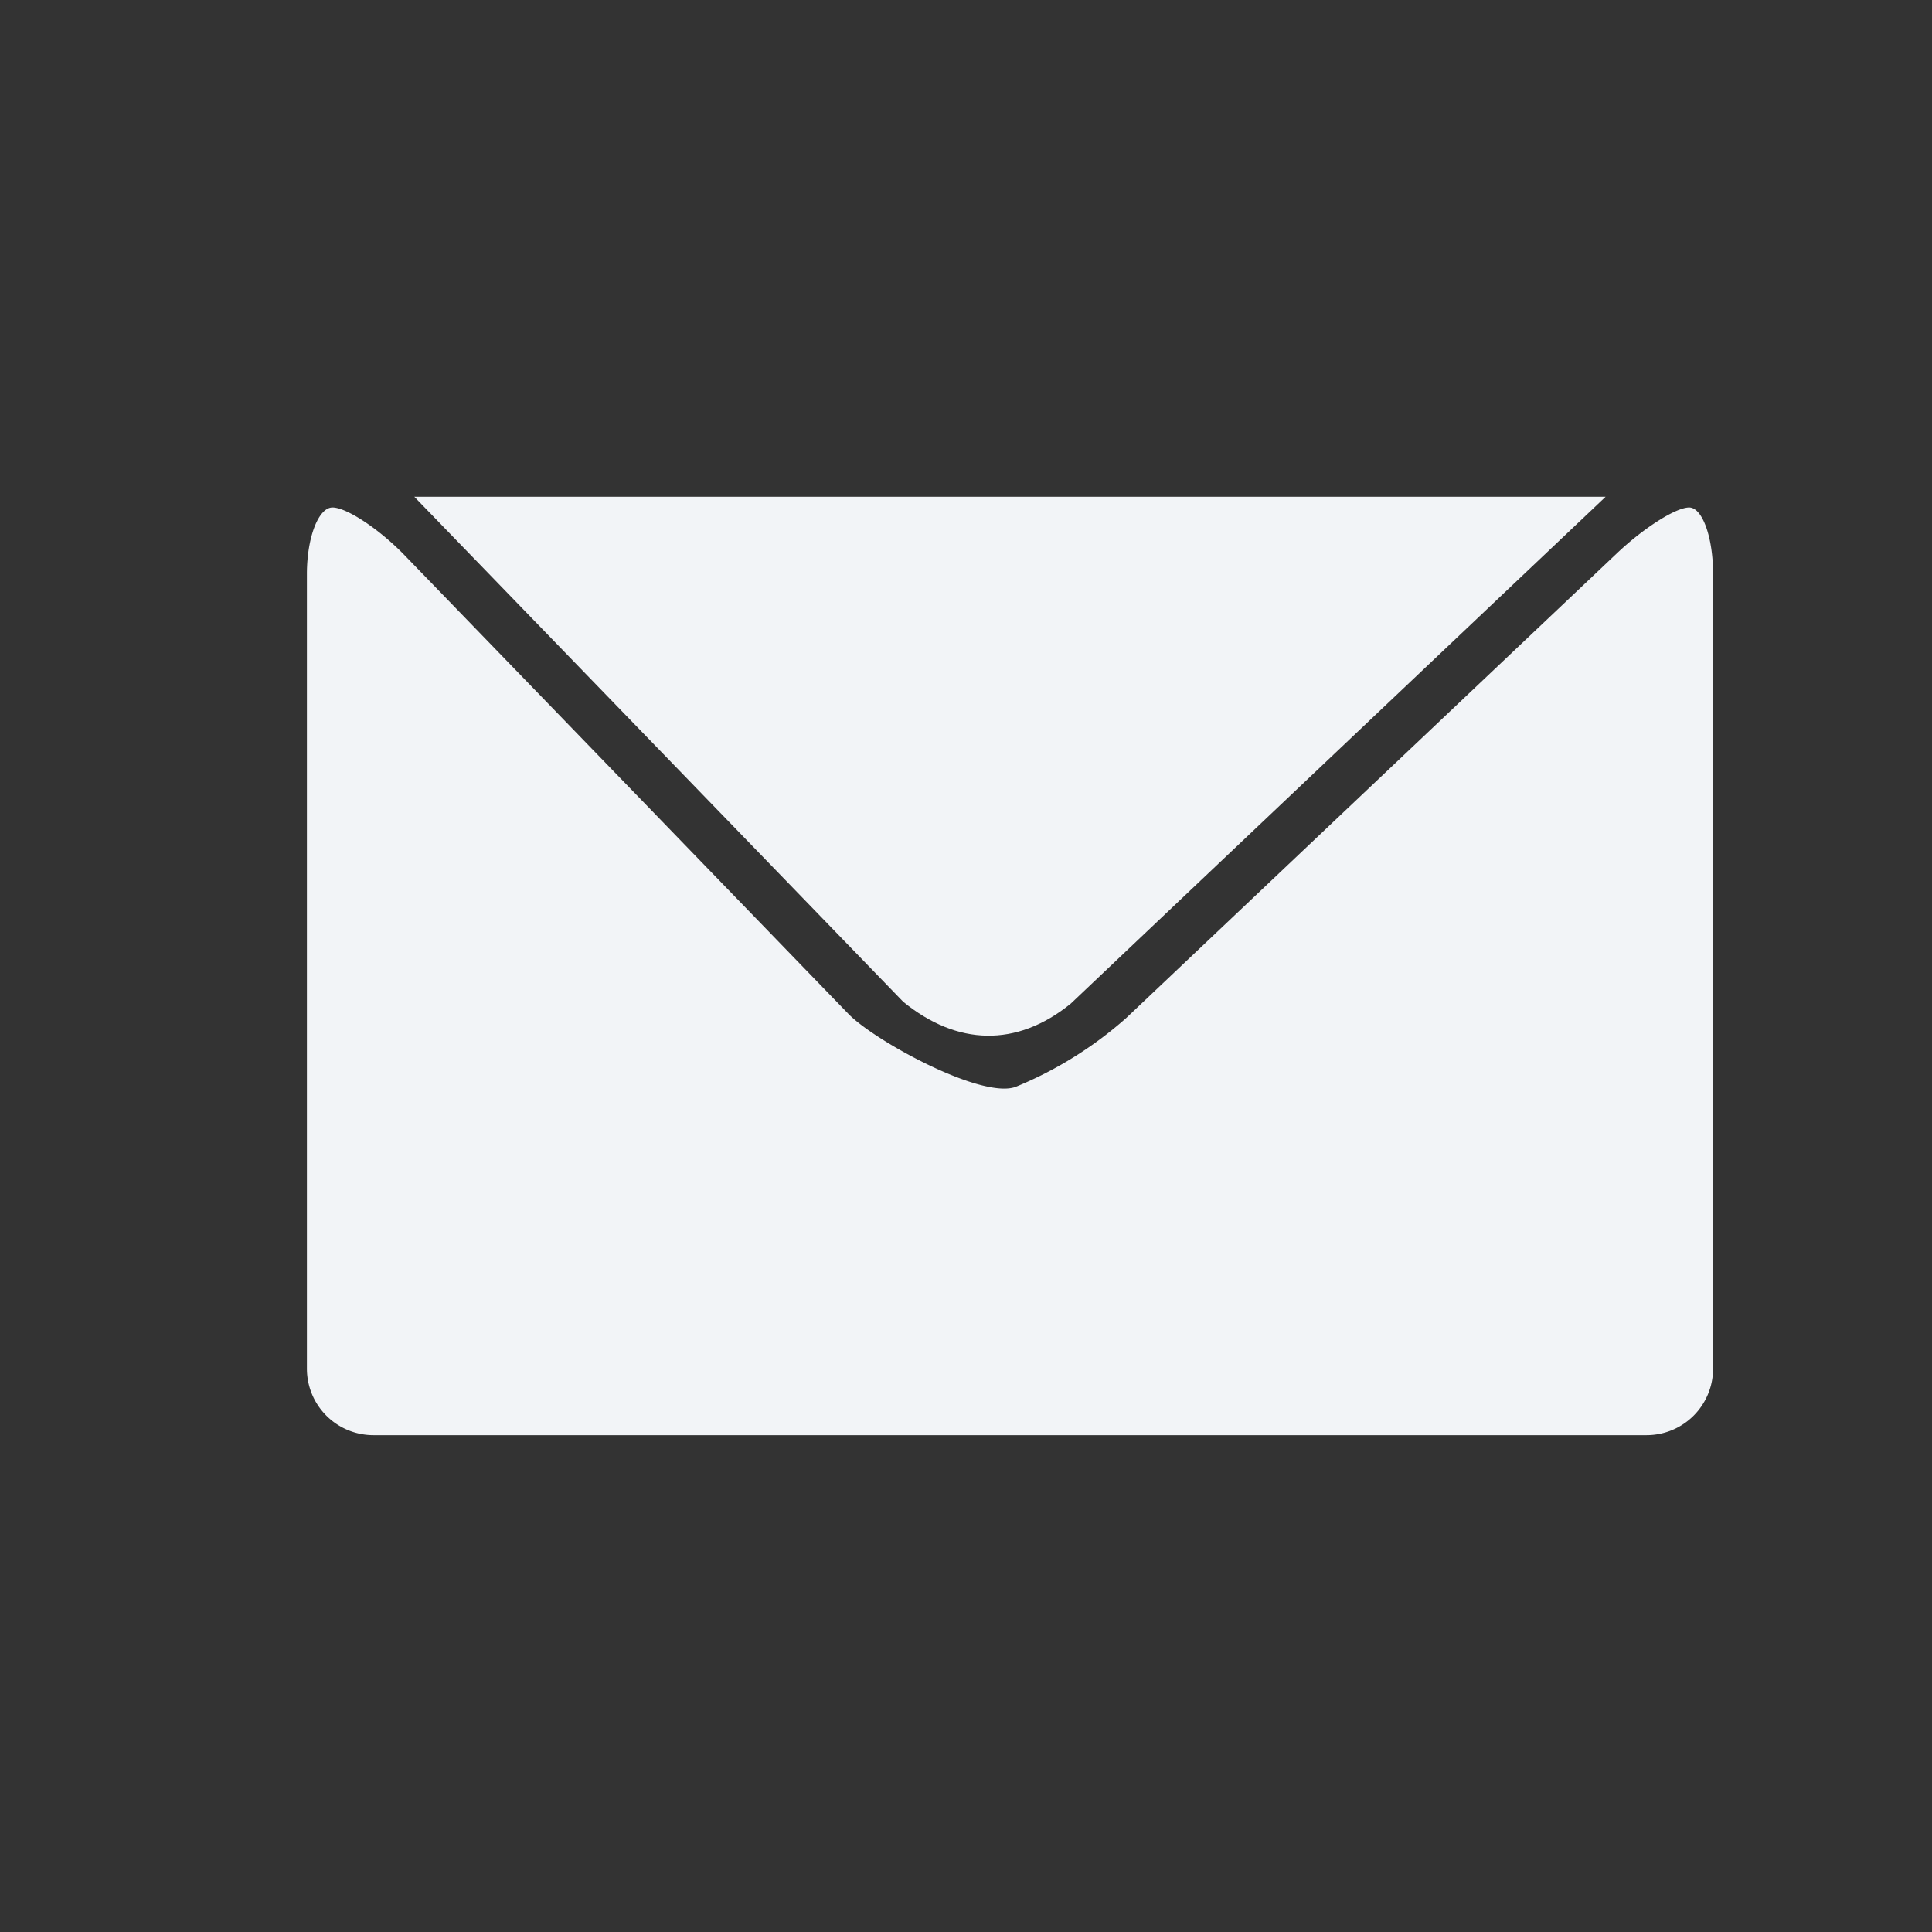 <svg xmlns="http://www.w3.org/2000/svg" viewBox="0 0 290.52 290.52">
  <rect x="0" y="0" width="290.52" height="290.52" fill="#333333" stroke="none"/>
  <defs>
    <style>.cls-1{fill:#f2f4f7;}.cls-2{fill:none;}</style>
  </defs>
  <title>icon_contact_1</title>
  <g id="Layer_2" data-name="Layer 2">
    <g id="Layer_1-2" data-name="Layer 1">
      <path class="cls-1" d="M161,150.93,241.44,74.7H62.3l73.52,75.94C143.91,157.24,152.86,157.53,161,150.93Z" />
      <rect class="cls-2" width="290.52" height="290.52" />
      <path class="cls-1" d="M254,76.31c-2,0-6.85,3.09-10.85,6.88l-73.81,69.9a58.4,58.4,0,0,1-16.61,10.34c-5.14,1.9-21.36-7-25.18-11l-66.77-69C57,79.54,52.11,76.31,50,76.31s-3.85,4.5-3.85,10v119.5a10,10,0,0,0,10,10H247.6a10,10,0,0,0,10-10V86.31C257.6,80.81,256,76.31,254,76.31Z" />
    </g>
  </g>
</svg>